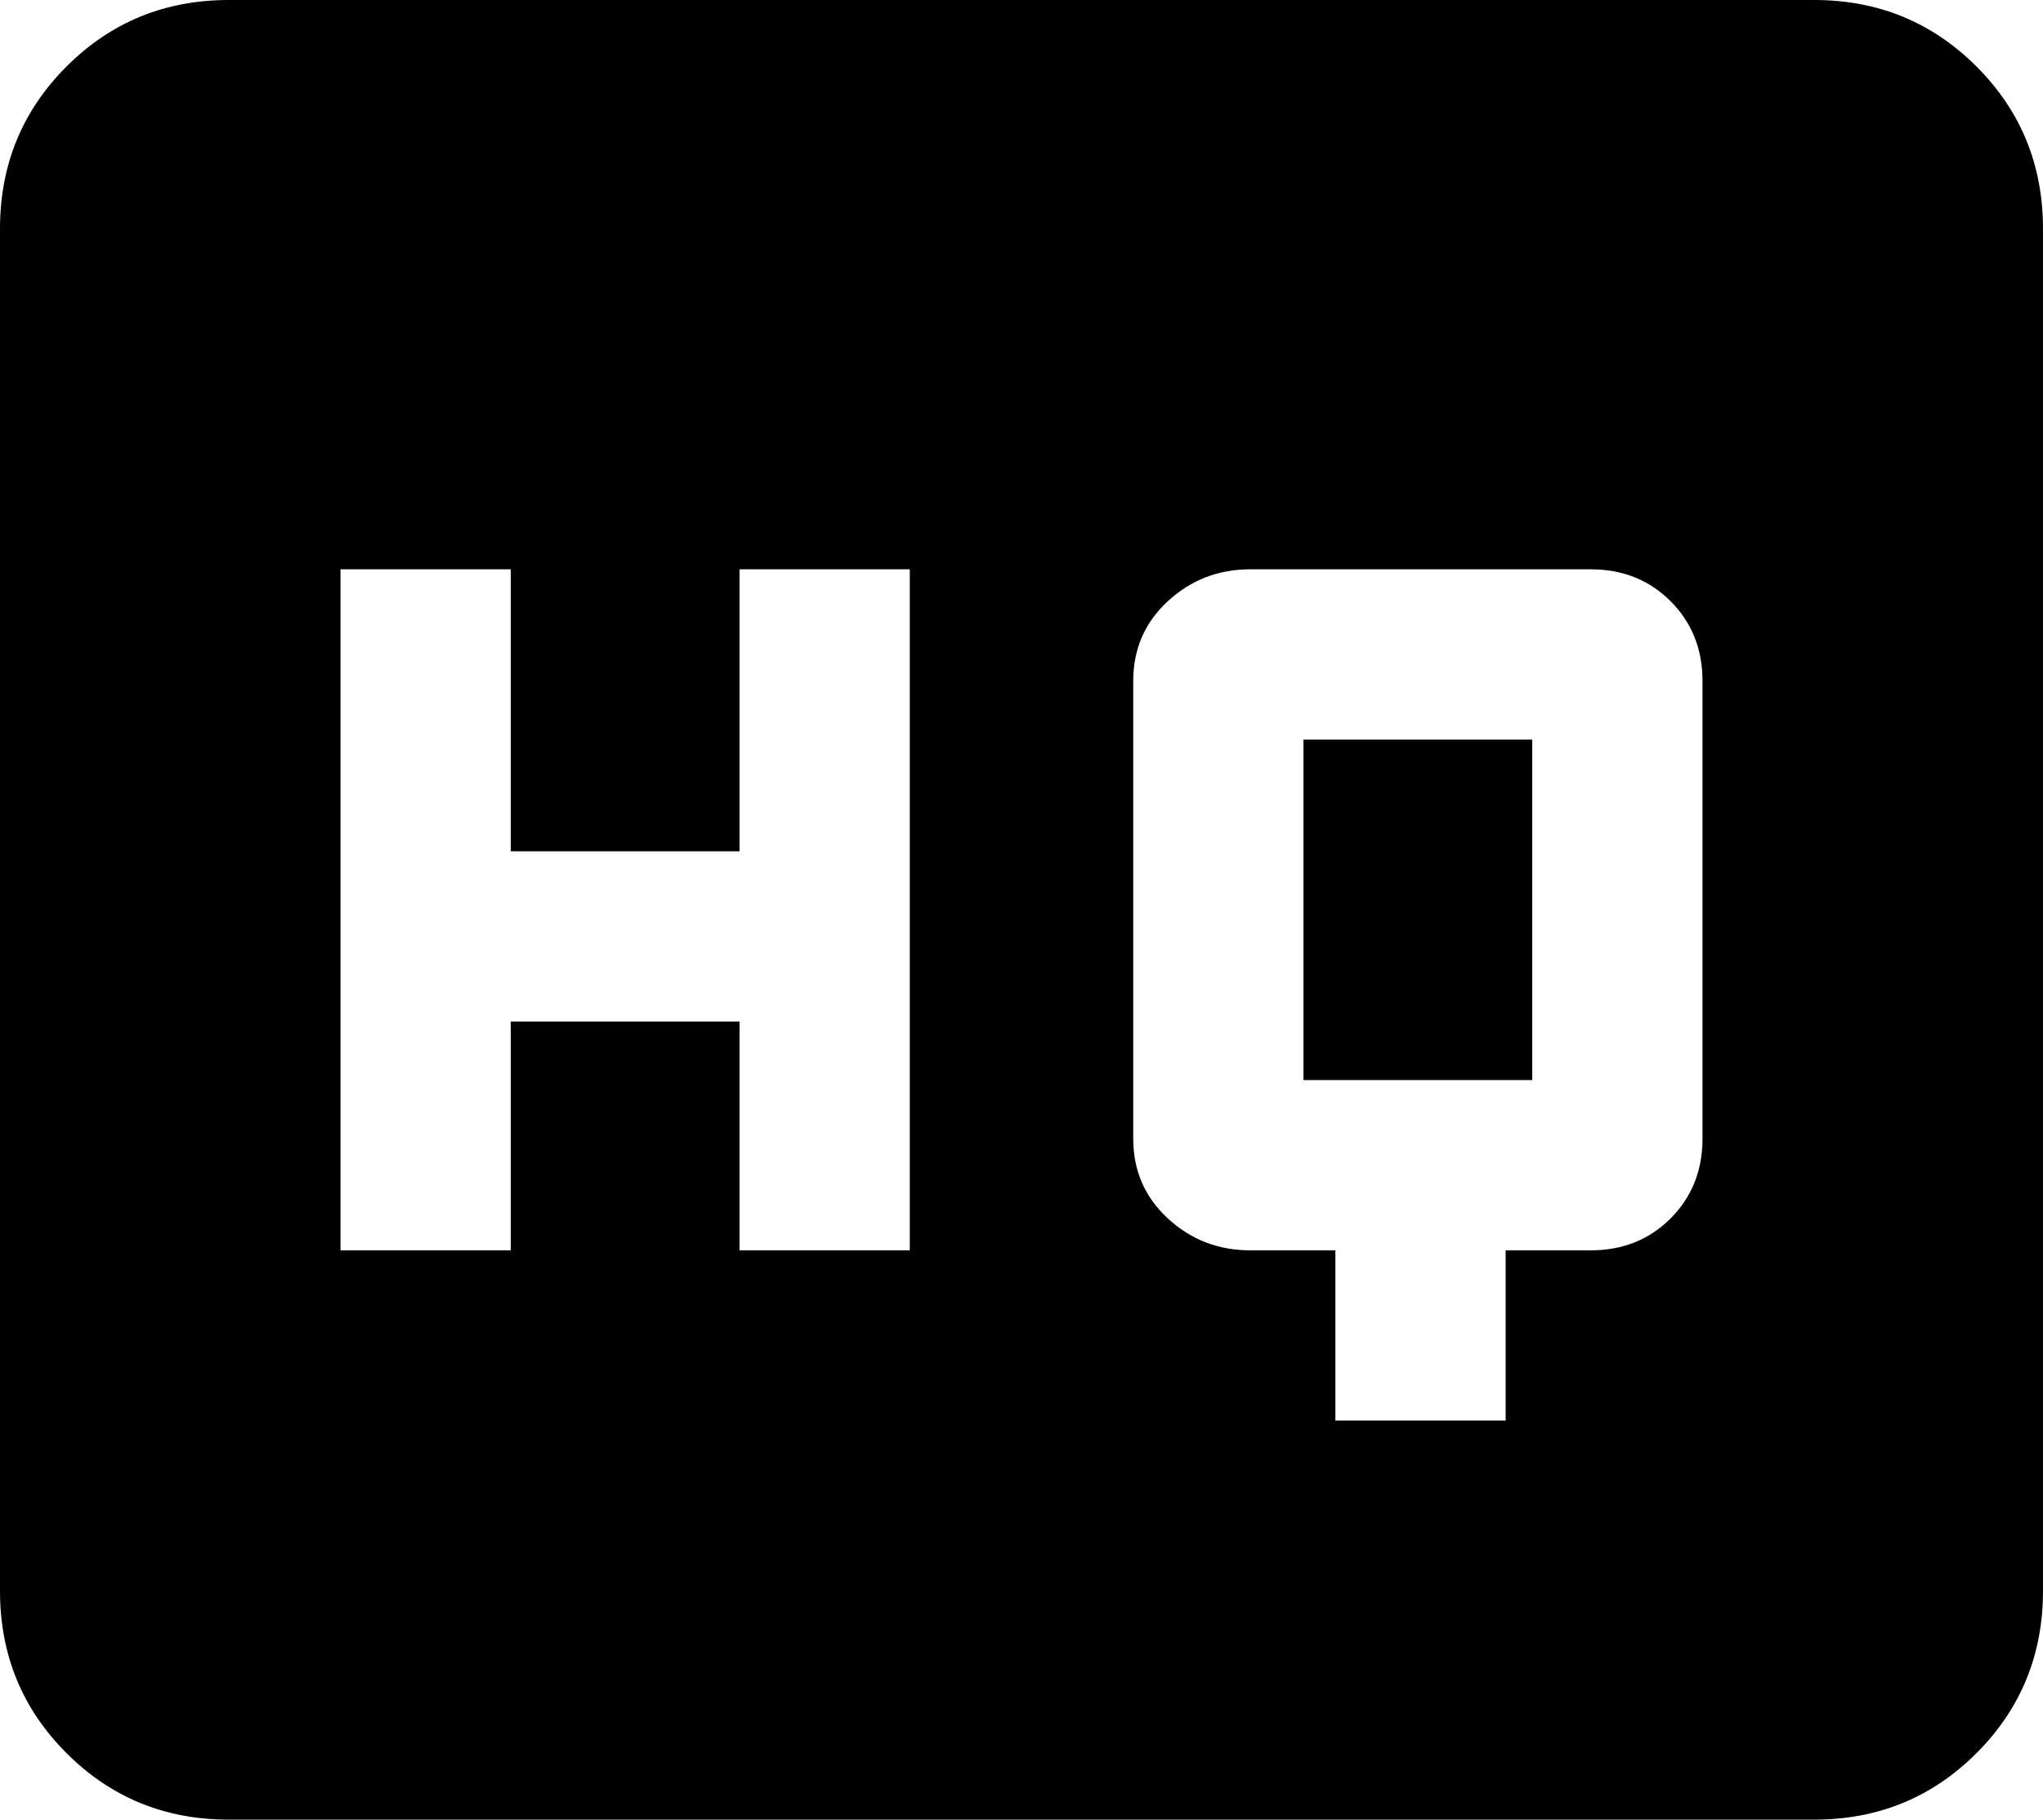 <svg xmlns="http://www.w3.org/2000/svg" viewBox="64 21 384 342">
      <g transform="scale(1 -1) translate(0 -384)">
        <path d="M309 160H352V224H309ZM384 149Q384 140 378.0 134.0Q372 128 363 128H347V96H315V128H299Q290 128 283.5 134.0Q277 140 277 149V235Q277 244 283.5 250.0Q290 256 299 256H363Q372 256 378.0 250.0Q384 244 384 235ZM235 128H203V171H160V128H128V256H160V203H203V256H235ZM405 363H107Q89 363 76.5 350.5Q64 338 64 320V64Q64 46 76.5 33.5Q89 21 107 21H405Q423 21 435.5 33.5Q448 46 448 64V320Q448 338 435.5 350.5Q423 363 405 363Z" />
      </g>
    </svg>